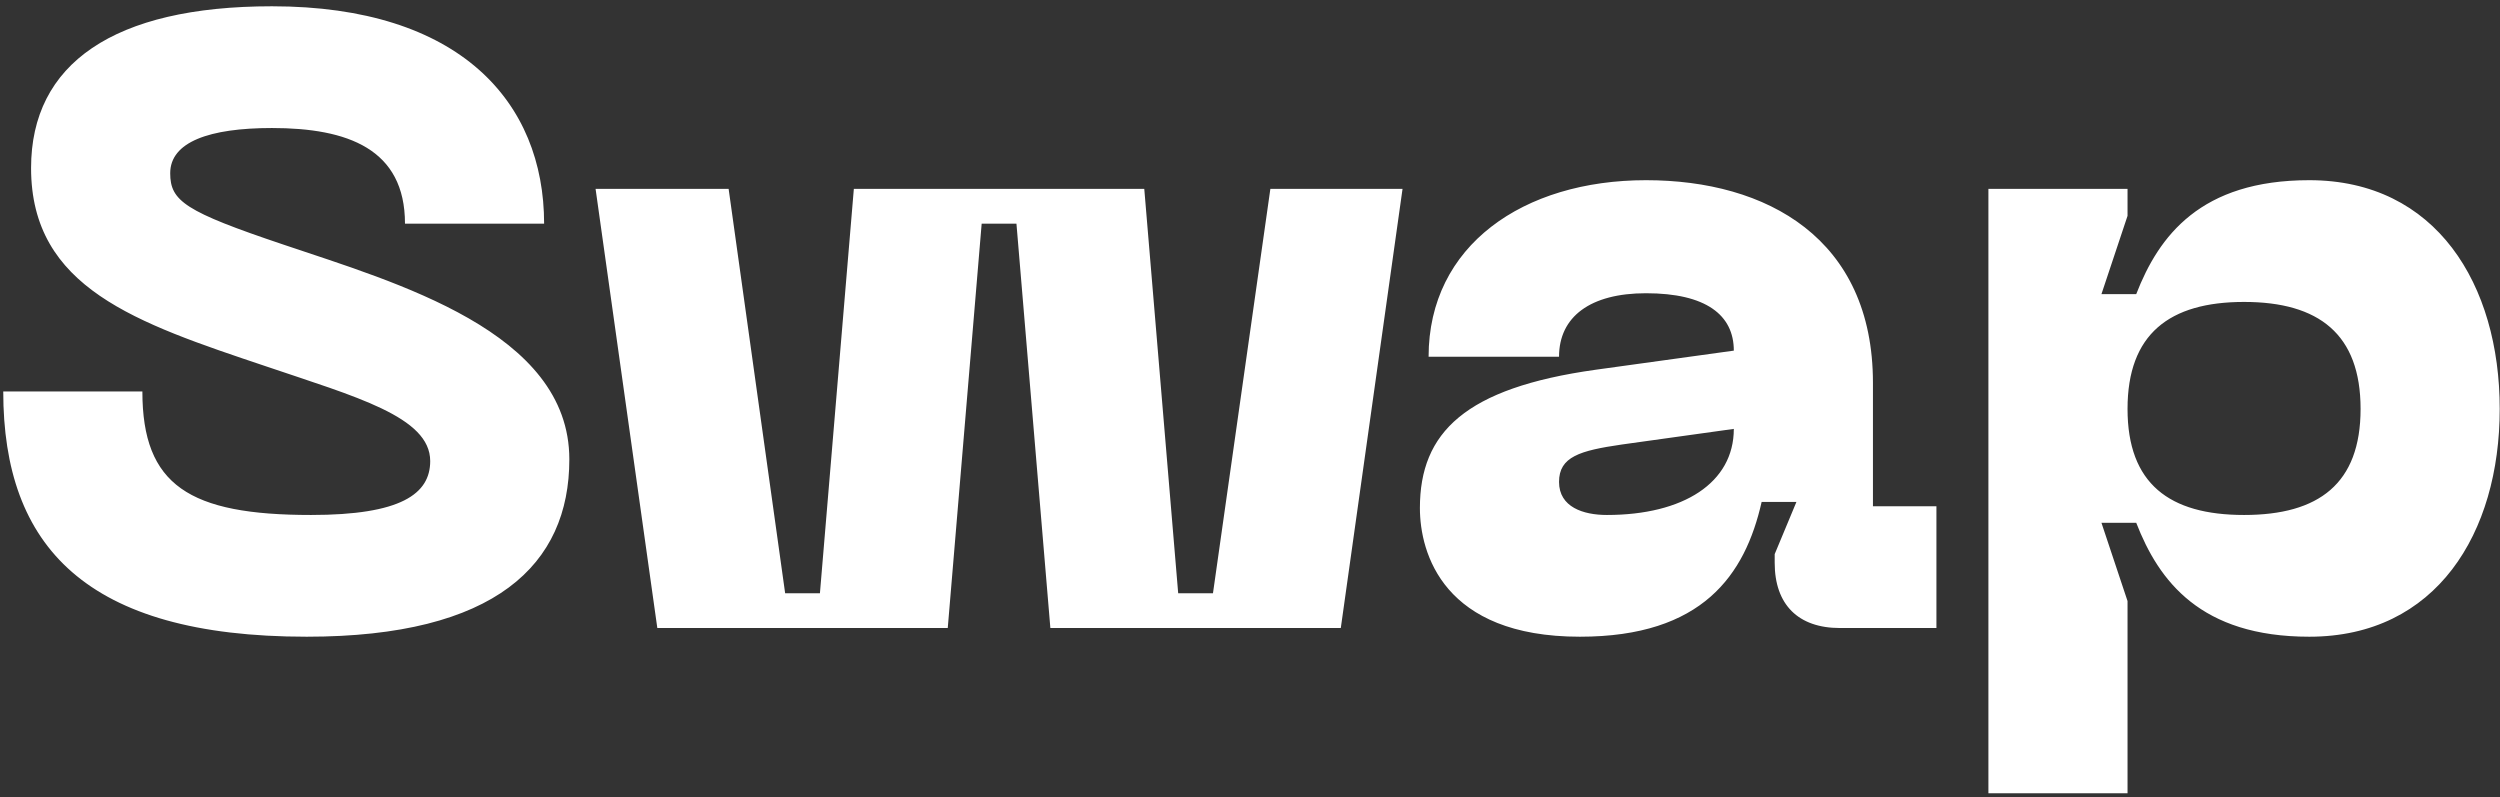 <svg width="207" height="66" viewBox="0 0 207 66" fill="none" xmlns="http://www.w3.org/2000/svg">
<rect x="0" y="0" width="207" height="66" fill="#333333" stroke="none"/>
<path d="M47.141 38.032C47.141 27.448 32.813 23.416 23.453 20.248C15.317 17.512 14.093 16.648 14.093 14.344C14.093 11.752 17.333 10.6 22.517 10.6C28.781 10.6 33.533 12.328 33.533 18.52H45.053C45.053 8.44 38.069 0.52 22.517 0.52C9.413 0.52 2.573 5.272 2.573 13.912C2.573 23.848 11.285 26.728 22.013 30.328C29.429 32.848 35.621 34.504 35.621 38.176C35.621 40.912 33.173 42.64 25.757 42.64C15.677 42.64 11.789 40.192 11.789 32.416H0.269C0.269 45.232 7.109 52.72 25.397 52.72C41.021 52.72 47.141 46.744 47.141 38.032ZM49.314 15.64L54.426 52H78.474L81.282 18.52H84.162L86.97 52H111.018L116.13 15.64H105.186L100.434 49.12H97.554L94.746 15.64H70.698L67.89 49.12H65.01L60.33 15.64H49.314ZM117.568 42.064C117.568 45.808 119.512 52.72 130.816 52.72C140.968 52.72 144.496 47.608 145.864 41.56H148.744L146.944 45.88V46.6C146.944 50.056 148.888 52 152.344 52H160.336V41.92H155.08V31.696C155.08 19.744 146.296 14.92 136.288 14.92C126.136 14.92 118.288 20.32 118.288 29.536H129.088C129.088 26.224 131.68 24.28 136.288 24.28C141.256 24.28 143.56 26.08 143.56 29.032L132.112 30.616C121.312 32.128 117.568 35.8 117.568 42.064ZM129.088 39.904C129.088 37.816 130.816 37.312 134.272 36.808L143.56 35.512C143.56 39.976 139.384 42.64 133.048 42.64C131.104 42.64 129.088 41.992 129.088 39.904ZM164.64 15.64V65.68H176.16V49.768L174 43.288H176.88C178.752 48.112 182.208 52.72 191.208 52.72C201.72 52.72 206.976 44.152 206.976 33.856C206.976 23.56 201.72 14.92 191.208 14.92C182.208 14.92 178.752 19.528 176.88 24.352H174L176.16 17.872V15.64H164.64ZM176.16 33.856C176.16 27.664 179.616 25 185.808 25C192 25 195.456 27.664 195.456 33.856C195.456 40.048 192 42.64 185.808 42.64C179.616 42.64 176.16 40.048 176.16 33.856Z" fill="white"/>
</svg>
